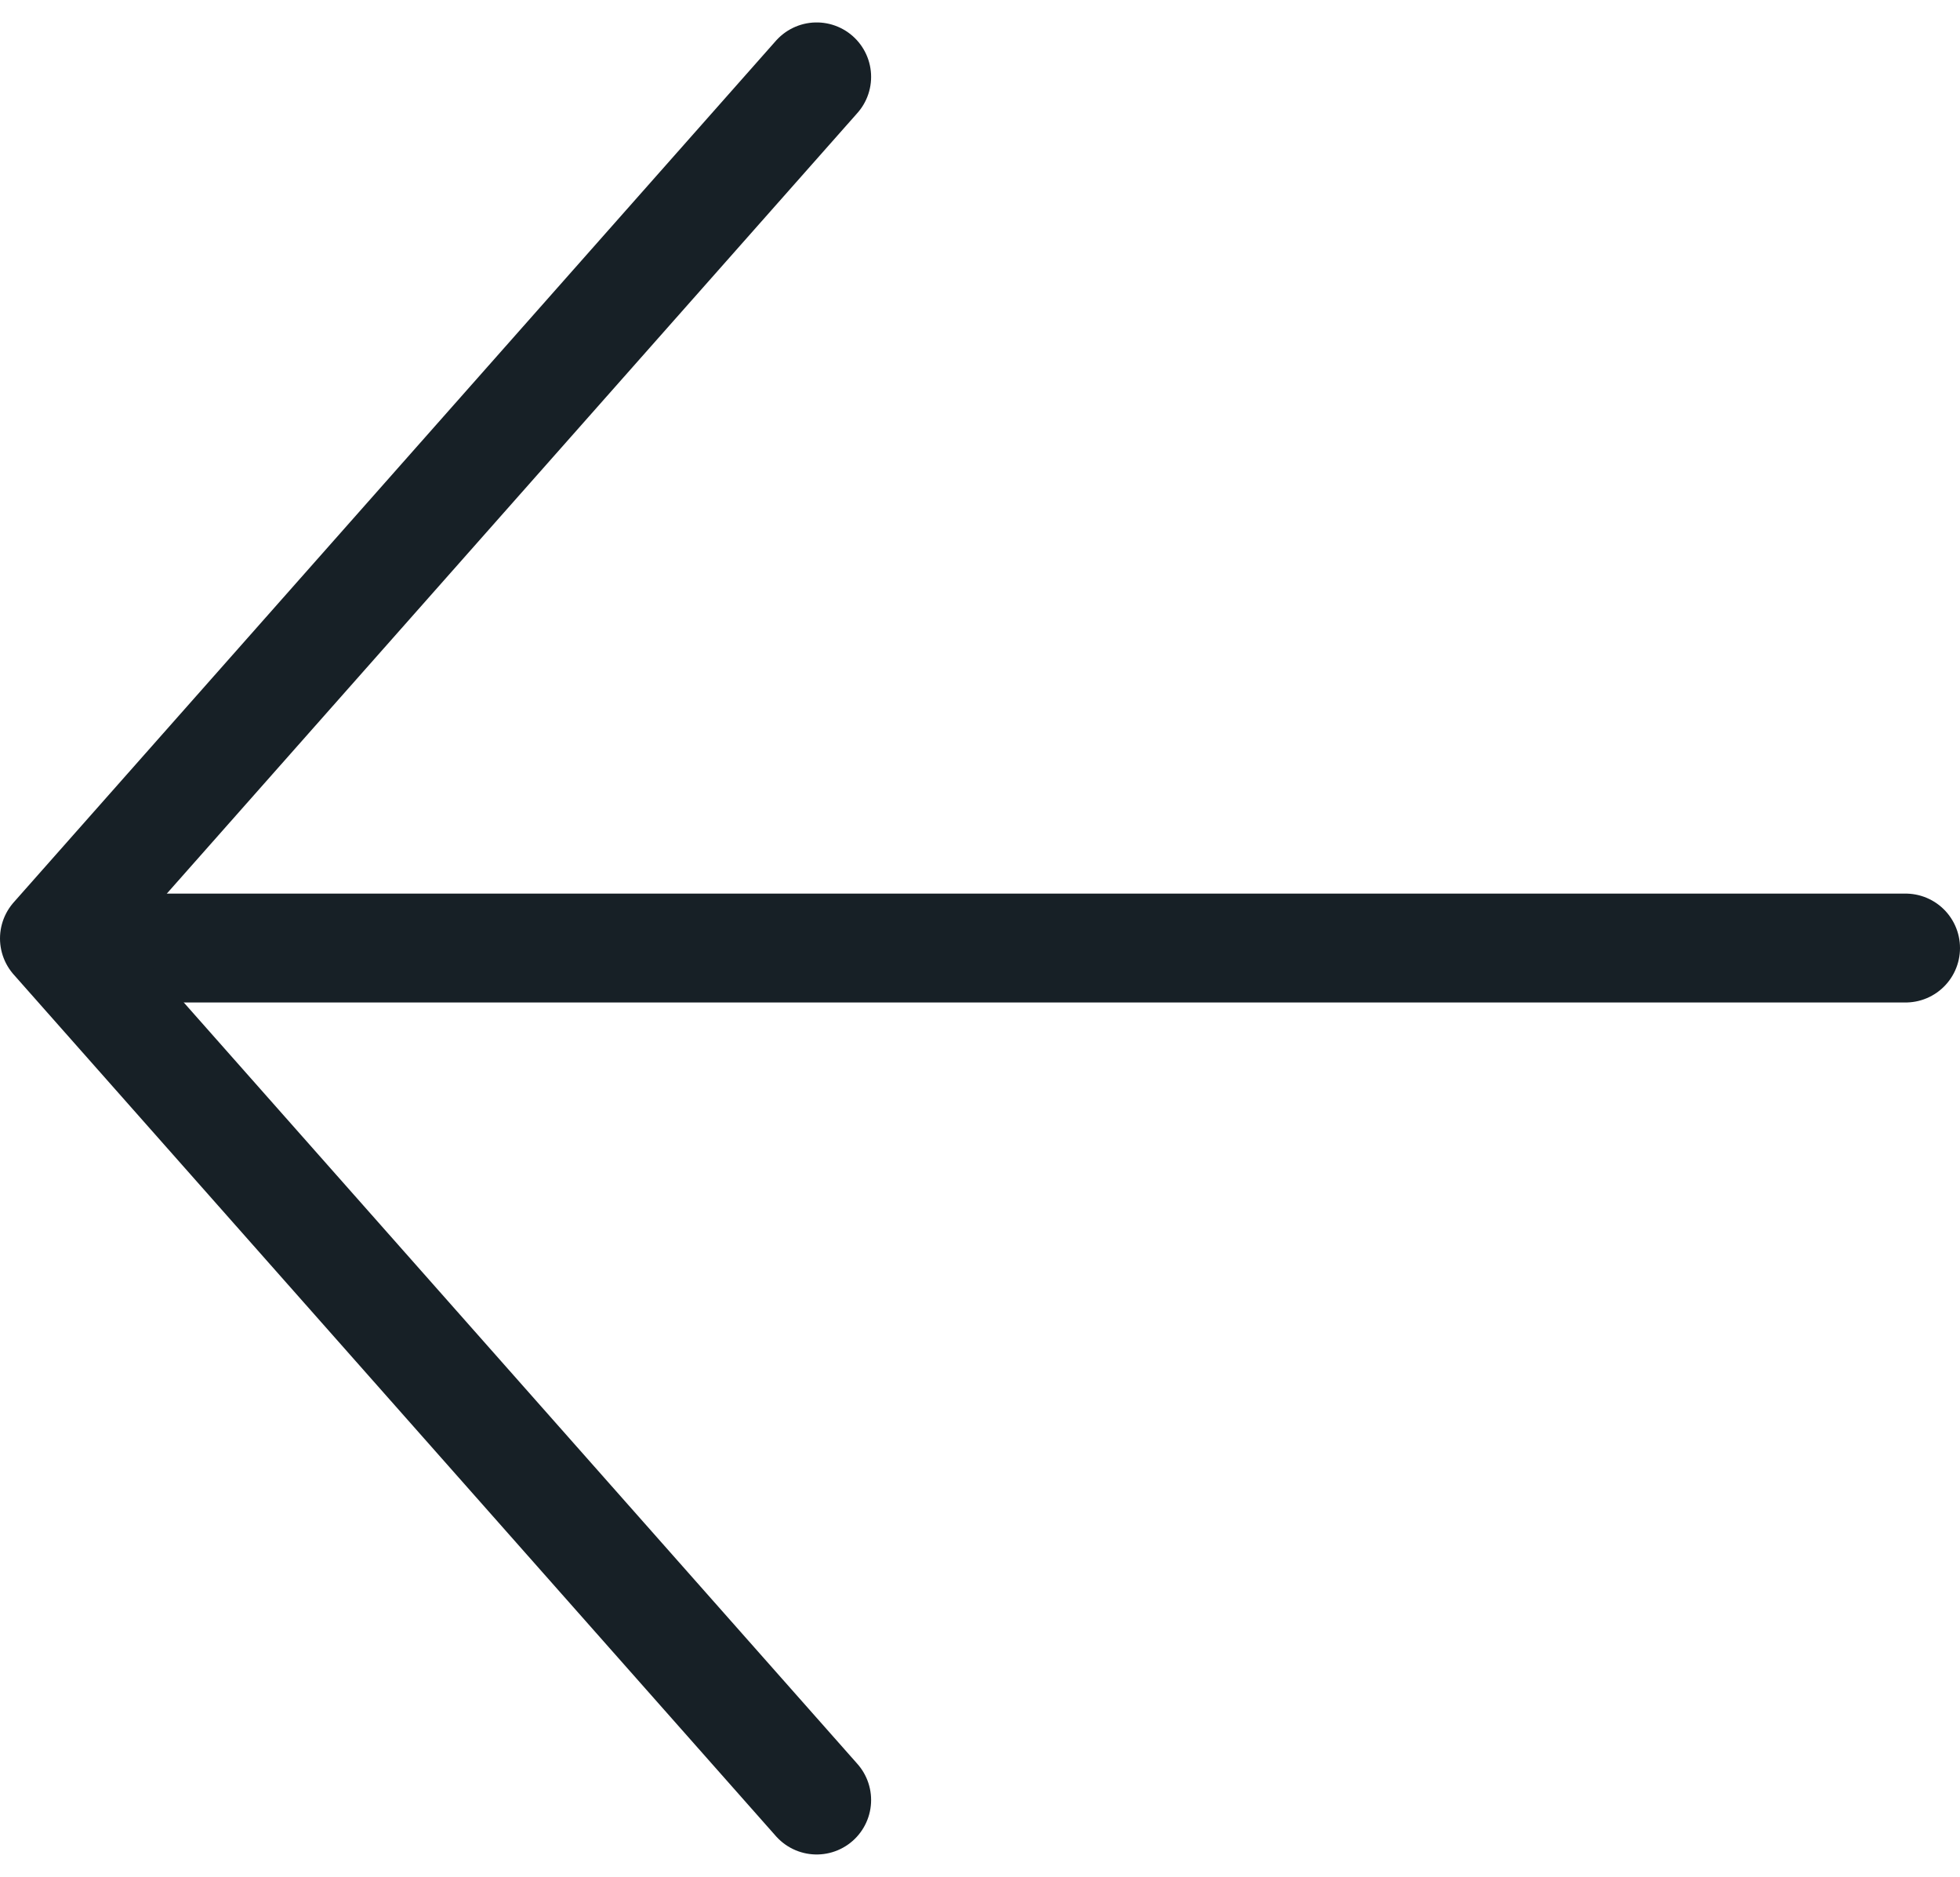 <svg xmlns="http://www.w3.org/2000/svg" width="18" height="17.236" viewBox="0 0 18 17.236">
  <g id="arrow-left" transform="translate(-3.5 -4.294)">
    <line id="Línea_372" data-name="Línea 372" x1="16" transform="translate(5 13)" fill="none" stroke="#172026" stroke-linecap="round" stroke-linejoin="round" stroke-width="1"/>
    <path id="Trazado_37878" data-name="Trazado 37878" d="M12,20.824,5,12.912,12,5" transform="translate(-1)" fill="none" stroke="#172026" stroke-linecap="round" stroke-linejoin="round" stroke-width="1"/>
  </g>
</svg>
